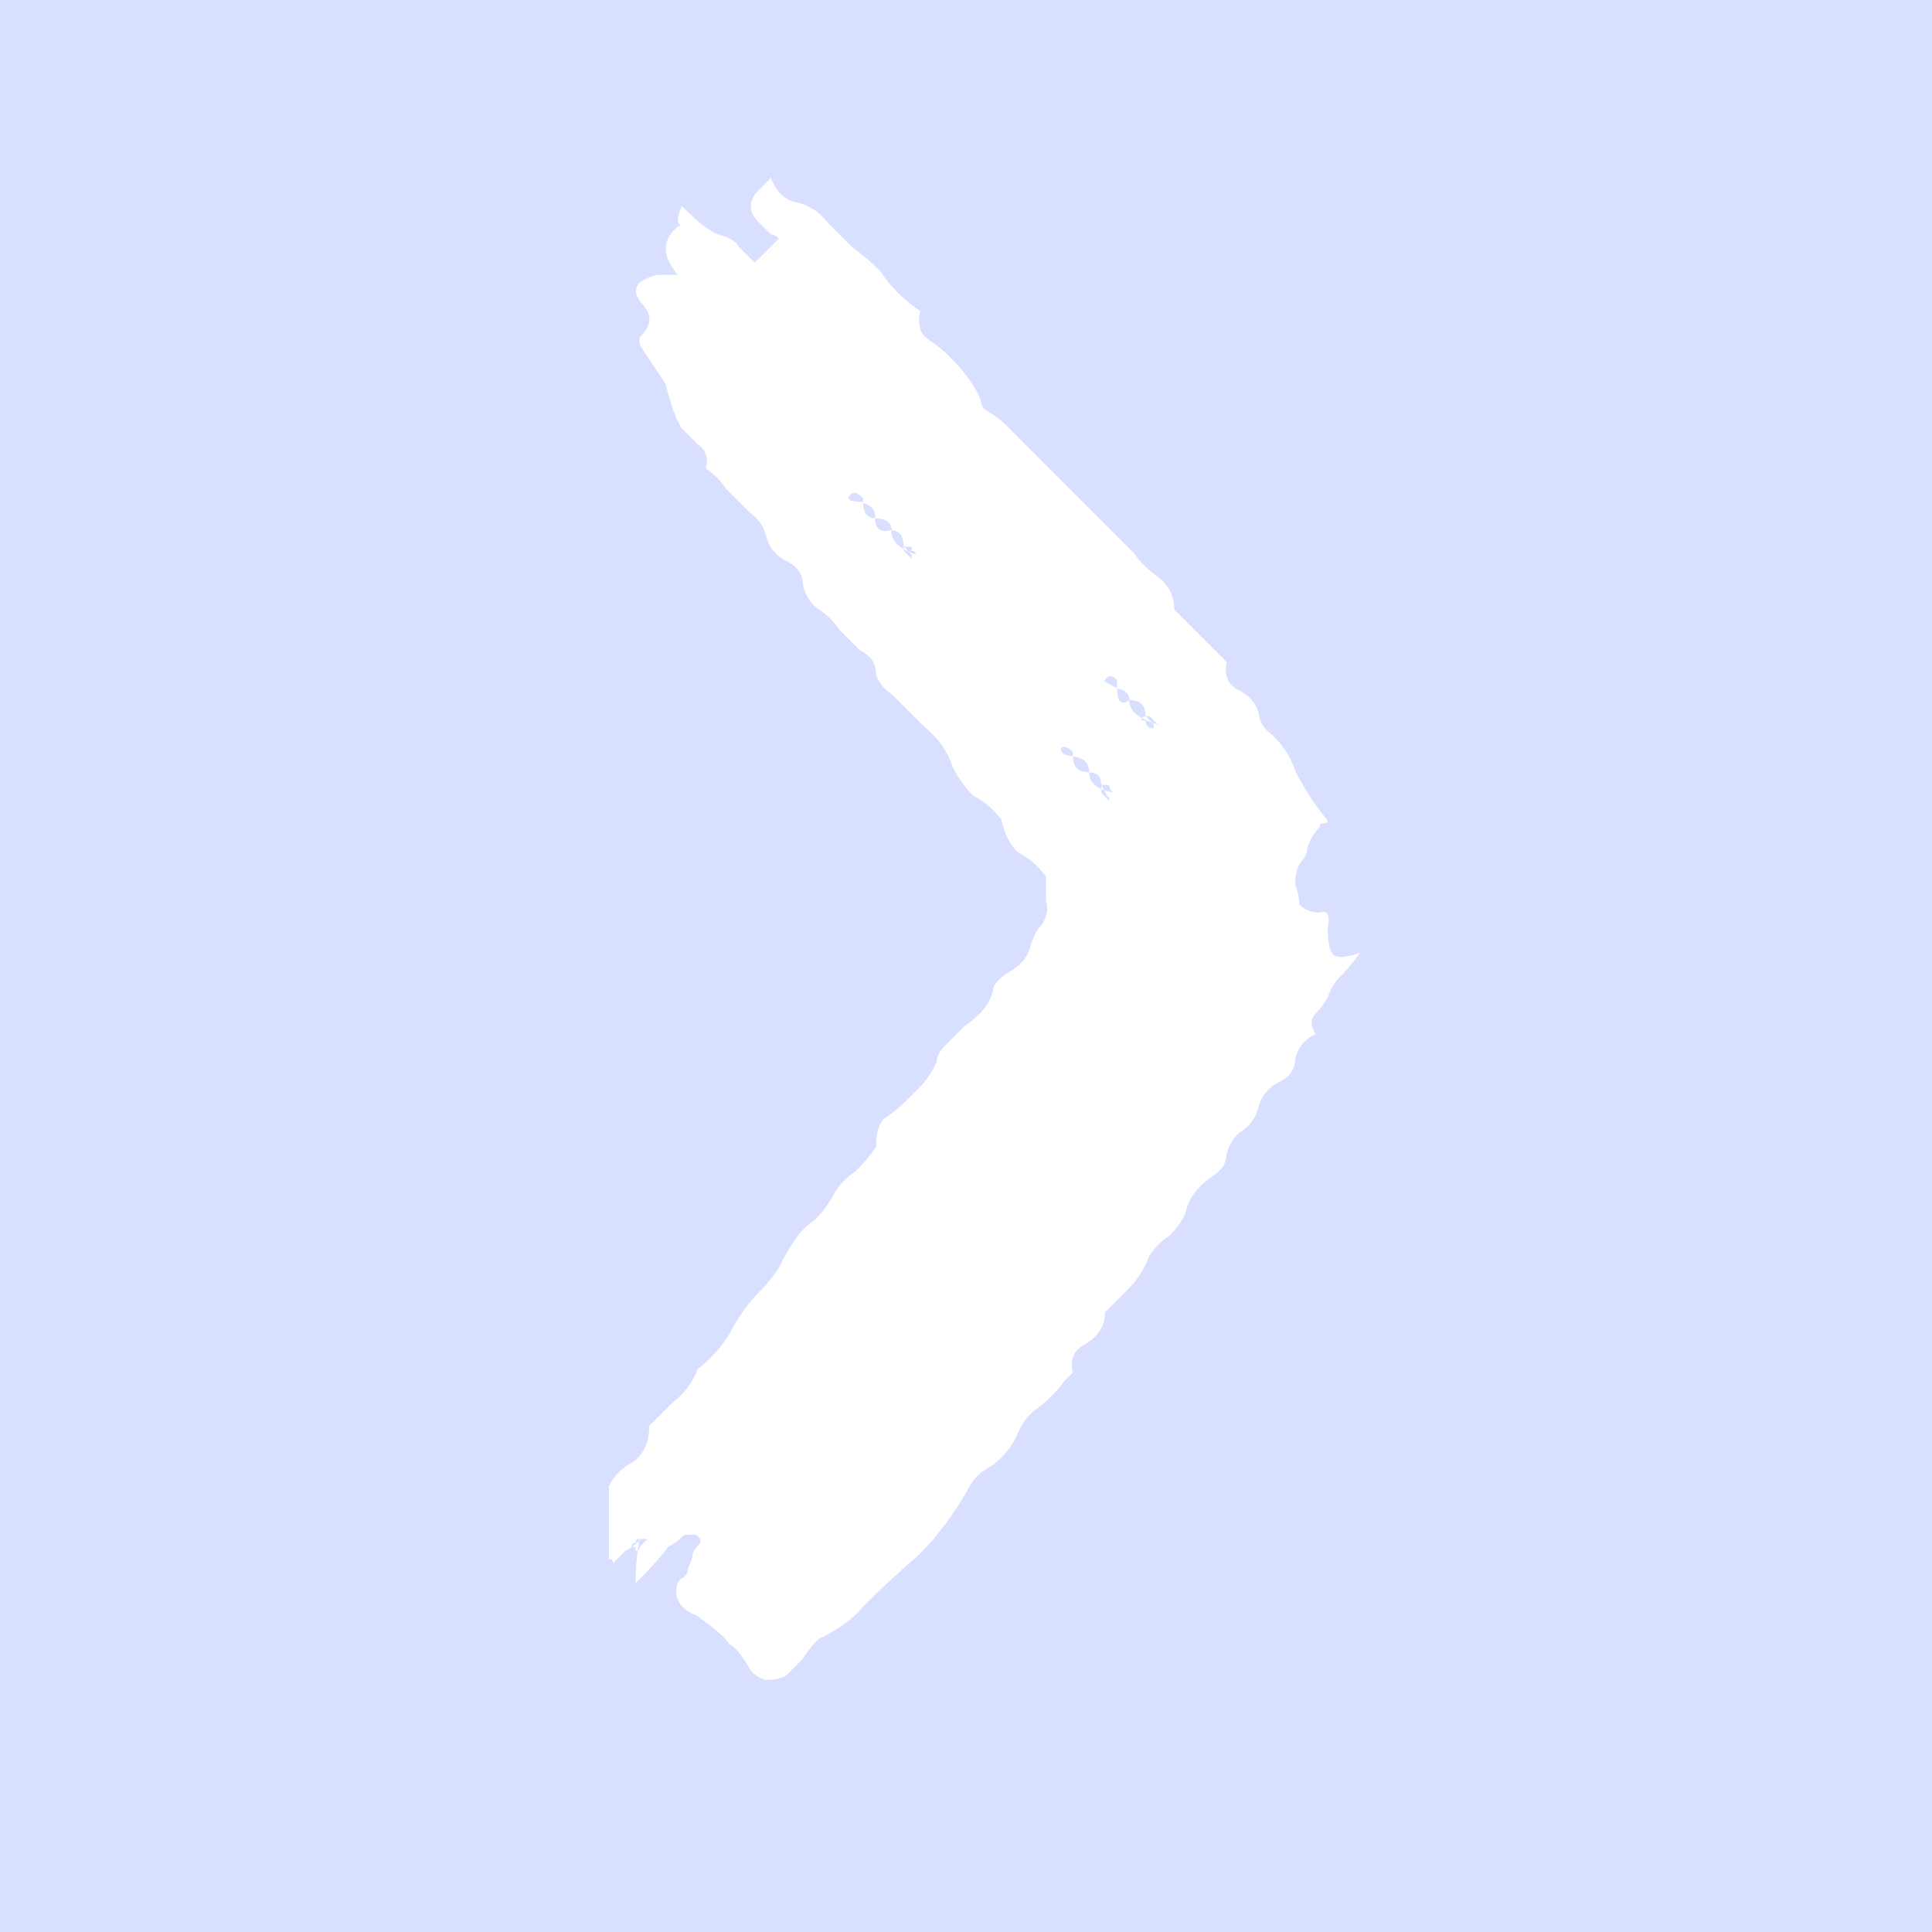 <?xml version="1.0" encoding="UTF-8" standalone="no"?>
<svg
   xmlns:dc="http://purl.org/dc/elements/1.1/"
   xmlns:cc="http://creativecommons.org/ns#"
   xmlns:rdf="http://www.w3.org/1999/02/22-rdf-syntax-ns#"
   xmlns:svg="http://www.w3.org/2000/svg"
   xmlns="http://www.w3.org/2000/svg"
   xmlns:sodipodi="http://sodipodi.sourceforge.net/DTD/sodipodi-0.dtd"
   xmlns:inkscape="http://www.inkscape.org/namespaces/inkscape"
   sodipodi:docname="19_chevron_right.svg"
   inkscape:version="1.0 (4035a4fb49, 2020-05-01)"
   id="svg26264"
   version="1.1"
   viewBox="0 0 8.467 8.467"
   height="8.467mm"
   width="8.467mm">
  <defs
     id="defs26258" />
  <sodipodi:namedview
     inkscape:window-maximized="1"
     inkscape:window-y="-8"
     inkscape:window-x="-8"
     inkscape:window-height="705"
     inkscape:window-width="1366"
     fit-margin-bottom="0"
     fit-margin-right="0"
     fit-margin-left="0"
     fit-margin-top="0"
     showgrid="false"
     inkscape:document-rotation="0"
     inkscape:current-layer="layer1"
     inkscape:document-units="mm"
     inkscape:cy="16.242661"
     inkscape:cx="24.856097"
     inkscape:zoom="10.738351"
     inkscape:pageshadow="2"
     inkscape:pageopacity="0.0"
     borderopacity="1.0"
     bordercolor="#666666"
     pagecolor="#ffffff"
     id="base" />
  <g
     transform="translate(-86.439,-137.688)"
     id="layer1"
     inkscape:groupmode="layer"
     inkscape:label="Layer 1">
    <rect
       y="137.688"
       x="86.439"
       height="8.467"
       width="8.467"
       id="rect14482"
       style="fill:#d8dfff;fill-opacity:1;stroke-width:0.265;stroke-linecap:square;paint-order:fill markers stroke"
       inkscape:export-filename="D:\Calcatz\Icon Pack\Adventure Narrative Inspired by Jumanji\Assets\PNG\Icons\18_chevron_right.png"
       inkscape:export-xdpi="96"
       inkscape:export-ydpi="96" />
    <g
       transform="matrix(1.392,0,0,1.392,384.309,-438.615)"
       style="font-weight:500;font-size:12.7px;line-height:1.05;font-family:Roboto;-inkscape-font-specification:'Roboto Medium';text-align:center;text-anchor:middle;fill:#ffffff;fill-opacity:1;stroke:none;stroke-width:1.587;stroke-linecap:square;stroke-miterlimit:4;stroke-dasharray:none;stroke-opacity:1;paint-order:fill markers stroke"
       id="g14487"
       aria-label="&gt;">
      <path
         id="path14485"
         style="font-style:normal;font-variant:normal;font-weight:normal;font-stretch:normal;font-size:12.7px;font-family:THEME;-inkscape-font-specification:THEME;fill:#ffffff;fill-opacity:1;stroke-width:1.587"
         d="m -211.968,418.856 q -0.025,0.025 -0.051,0.038 -0.013,0.013 -0.038,0.038 0,-0.013 -0.013,-0.013 0,0 0,-0.013 v -0.216 q 0.025,-0.051 0.076,-0.076 0.051,-0.038 0.051,-0.114 0.038,-0.038 0.076,-0.076 0.051,-0.038 0.076,-0.102 0.064,-0.051 0.102,-0.114 0.038,-0.076 0.102,-0.14 0.025,-0.025 0.051,-0.064 0.025,-0.051 0.051,-0.089 0.025,-0.038 0.064,-0.064 0.038,-0.038 0.064,-0.089 0.025,-0.038 0.064,-0.064 0.038,-0.038 0.064,-0.076 0,-0.064 0.025,-0.089 0.038,-0.025 0.064,-0.051 0.025,-0.025 0.051,-0.051 0.025,-0.025 0.051,-0.076 0,-0.025 0.025,-0.051 0.038,-0.038 0.064,-0.064 0.076,-0.051 0.089,-0.114 0,-0.025 0.064,-0.064 0.038,-0.025 0.051,-0.064 0.013,-0.051 0.038,-0.076 0.025,-0.038 0.013,-0.076 0,-0.038 0,-0.076 -0.038,-0.051 -0.089,-0.076 -0.038,-0.038 -0.051,-0.102 -0.038,-0.051 -0.089,-0.076 -0.038,-0.038 -0.064,-0.089 -0.025,-0.076 -0.089,-0.127 -0.051,-0.051 -0.102,-0.102 -0.038,-0.025 -0.051,-0.064 0,-0.051 -0.051,-0.076 -0.025,-0.025 -0.064,-0.064 -0.025,-0.038 -0.064,-0.064 -0.038,-0.025 -0.051,-0.076 0,-0.051 -0.051,-0.076 -0.051,-0.025 -0.064,-0.076 -0.013,-0.051 -0.051,-0.076 -0.038,-0.038 -0.076,-0.076 -0.025,-0.038 -0.064,-0.064 0.013,-0.051 -0.025,-0.076 -0.025,-0.025 -0.051,-0.051 -0.025,-0.038 -0.051,-0.14 l -0.076,-0.114 q -0.013,-0.025 0,-0.038 0.051,-0.051 0,-0.102 -0.051,-0.064 0.051,-0.089 h 0.064 q -0.076,-0.089 0,-0.152 0.013,0 0,-0.013 0,-0.025 0.013,-0.051 0.076,0.076 0.114,0.089 0.051,0.013 0.064,0.038 0.025,0.025 0.051,0.051 0.025,-0.025 0.038,-0.038 0.013,-0.013 0.038,-0.038 -0.013,-0.013 -0.025,-0.013 -0.013,-0.013 -0.038,-0.038 -0.051,-0.051 0,-0.102 l 0.038,-0.038 q 0.025,0.064 0.076,0.076 0.064,0.013 0.102,0.064 0.038,0.038 0.076,0.076 0.051,0.038 0.089,0.076 0.051,0.076 0.127,0.127 -0.013,0.064 0.025,0.089 0.038,0.025 0.064,0.051 0.076,0.076 0.102,0.14 0,0.025 0.025,0.038 0.025,0.013 0.051,0.038 0.102,0.102 0.203,0.203 0.102,0.102 0.203,0.203 0.025,0.038 0.076,0.076 0.051,0.038 0.051,0.102 l 0.152,0.152 0.013,0.013 q -0.013,0.064 0.038,0.089 0.051,0.025 0.064,0.076 0,0.025 0.025,0.051 0.064,0.051 0.089,0.127 0.038,0.076 0.089,0.14 0.025,0.025 0,0.025 -0.013,0 -0.013,0.013 -0.025,0.025 -0.038,0.064 0,0.025 -0.025,0.051 -0.013,0.025 -0.013,0.064 0.013,0.038 0.013,0.064 0.025,0.025 0.064,0.025 0.038,-0.013 0.025,0.051 0,0.051 0.013,0.076 0.013,0.025 0.089,0 -0.038,0.051 -0.064,0.076 -0.025,0.025 -0.038,0.064 -0.013,0.025 -0.038,0.051 -0.025,0.025 0,0.064 -0.051,0.025 -0.064,0.076 0,0.051 -0.051,0.076 -0.051,0.025 -0.064,0.076 -0.013,0.051 -0.051,0.076 -0.038,0.025 -0.051,0.076 0,0.038 -0.038,0.064 -0.076,0.051 -0.089,0.114 -0.013,0.038 -0.051,0.076 -0.038,0.025 -0.064,0.064 -0.025,0.064 -0.064,0.102 -0.038,0.038 -0.076,0.076 0,0.064 -0.064,0.102 -0.051,0.025 -0.038,0.089 l -0.013,0.013 q -0.013,0.013 -0.013,0.013 -0.038,0.051 -0.089,0.089 -0.038,0.025 -0.064,0.089 -0.025,0.051 -0.076,0.089 -0.051,0.025 -0.076,0.076 -0.064,0.114 -0.152,0.203 -0.089,0.076 -0.178,0.165 -0.038,0.051 -0.14,0.102 -0.025,0.025 -0.051,0.064 -0.025,0.025 -0.051,0.051 -0.025,0.013 -0.064,0.013 -0.038,-0.013 -0.051,-0.038 -0.038,-0.064 -0.064,-0.076 -0.013,-0.025 -0.102,-0.089 -0.064,-0.025 -0.064,-0.076 0,-0.025 0.013,-0.038 0.025,-0.013 0.025,-0.038 0.013,-0.025 0.013,-0.038 0,-0.013 0.025,-0.038 v -0.013 l -0.013,-0.013 q -0.038,0 -0.038,0 -0.025,0.025 -0.051,0.038 -0.025,0.038 -0.102,0.114 0,-0.076 0.013,-0.14 -0.013,0 -0.013,0.013 -0.013,0 -0.013,0.013 0,0 0.013,0 0,0.013 0,0.013 0.013,0 0.013,-0.013 0,0 0.025,-0.025 z m 1.486,-2.349 q -0.013,-0.013 -0.013,-0.025 h -0.025 v 0.025 l 0.025,0.025 v -0.013 q 0,0.013 -0.025,-0.038 0,-0.038 -0.038,-0.038 0,-0.051 -0.064,-0.051 h 0.013 v -0.013 q -0.025,-0.025 -0.038,-0.013 0,0.025 0.038,0.025 0,0.051 0.051,0.051 0,0.051 0.076,0.064 z m 0.14,-0.216 -0.025,-0.025 h -0.013 q -0.013,0 -0.013,0.013 0,0 0.013,0 0,0.025 0.025,0.025 v -0.013 l -0.025,-0.025 q 0,-0.051 -0.051,-0.051 0,-0.038 -0.064,-0.038 h 0.025 v -0.025 q -0.025,-0.025 -0.038,0 -0.013,0 0.038,0.025 0,0.064 0.038,0.038 0,0.051 0.089,0.076 z m -0.762,-0.533 q 0,-0.013 -0.013,-0.013 0,0 0,-0.013 h -0.025 v 0.013 q 0.025,0.025 0.025,0.025 v -0.013 l -0.025,-0.025 q 0,-0.051 -0.038,-0.051 0,-0.038 -0.051,-0.038 0,-0.051 -0.064,-0.051 h 0.025 v -0.013 q -0.025,-0.025 -0.038,-0.013 -0.025,0.025 0.038,0.025 0,0.051 0.038,0.051 0,0.051 0.051,0.038 0,0.051 0.076,0.076 z" />
    </g>
  </g>
</svg>
